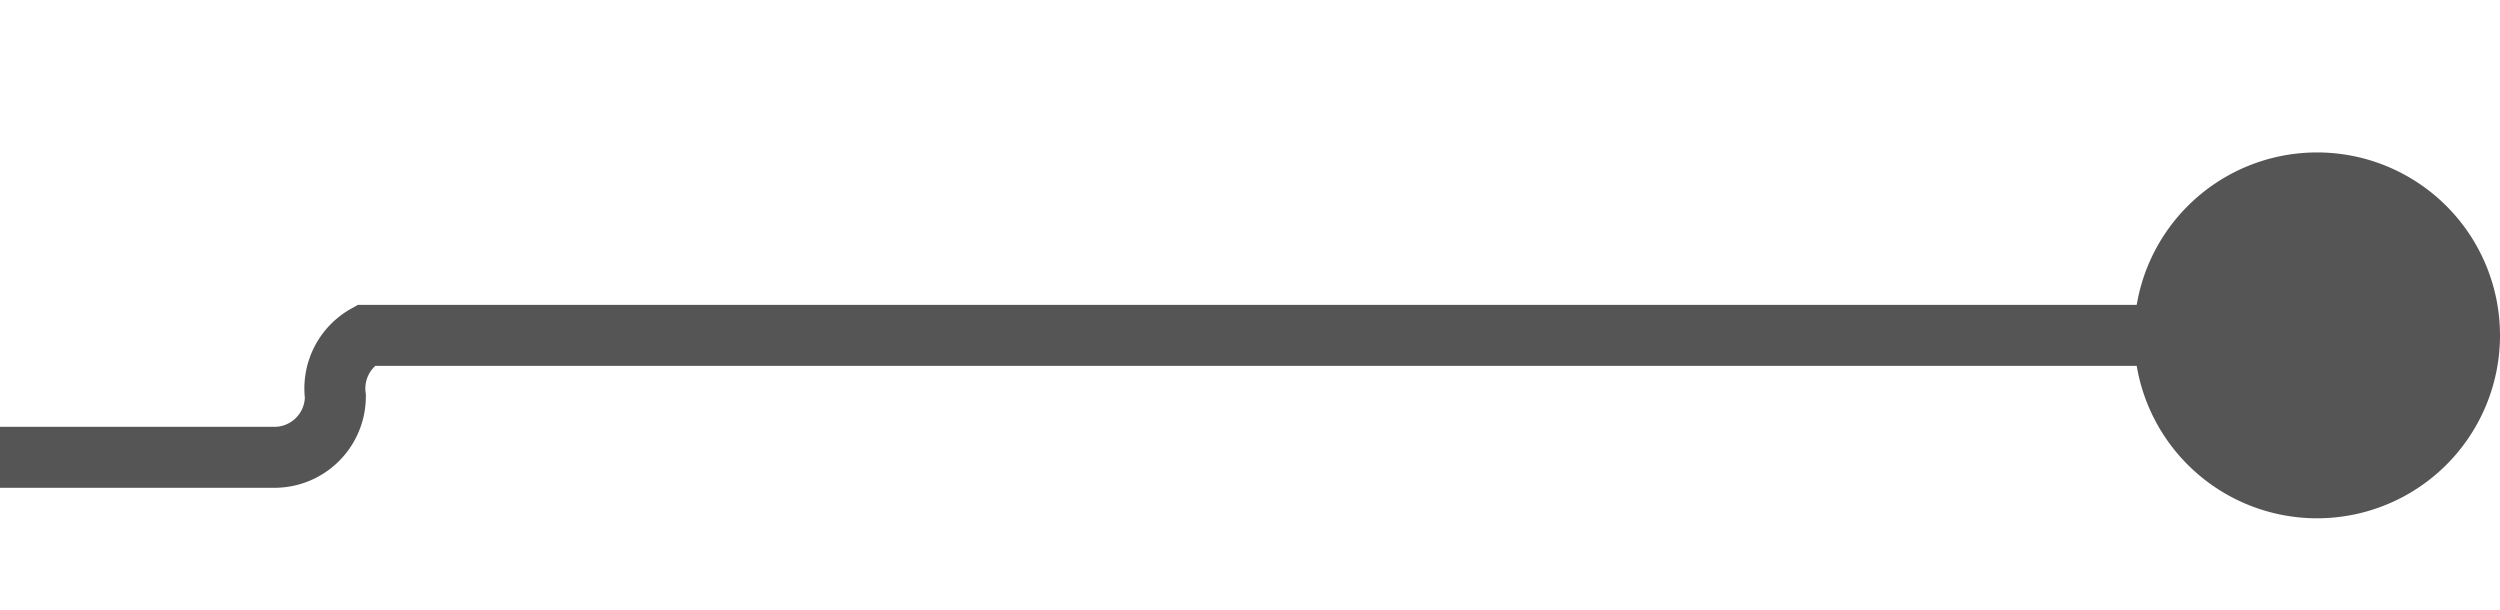 ﻿<?xml version="1.0" encoding="utf-8"?>
<svg version="1.1" xmlns:xlink="http://www.w3.org/1999/xlink" width="41px" height="10px" preserveAspectRatio="xMinYMid meet" viewBox="233 1471  41 8" xmlns="http://www.w3.org/2000/svg">
  <path d="M 273 1475.5  L 239 1475.5  A 1 1 0 0 0 238.5 1476.5 A 1 1 0 0 1 237.5 1477.5 L 204 1477.5  " stroke-width="1" stroke="#555555" fill="none" />
  <path d="M 271 1472.5  A 3 3 0 0 0 268 1475.5 A 3 3 0 0 0 271 1478.5 A 3 3 0 0 0 274 1475.5 A 3 3 0 0 0 271 1472.5 Z M 209.7 1471.5  L 203 1477.5  L 209.7 1483.5  L 207.4 1477.5  L 209.7 1471.5  Z " fill-rule="nonzero" fill="#555555" stroke="none" />
</svg>